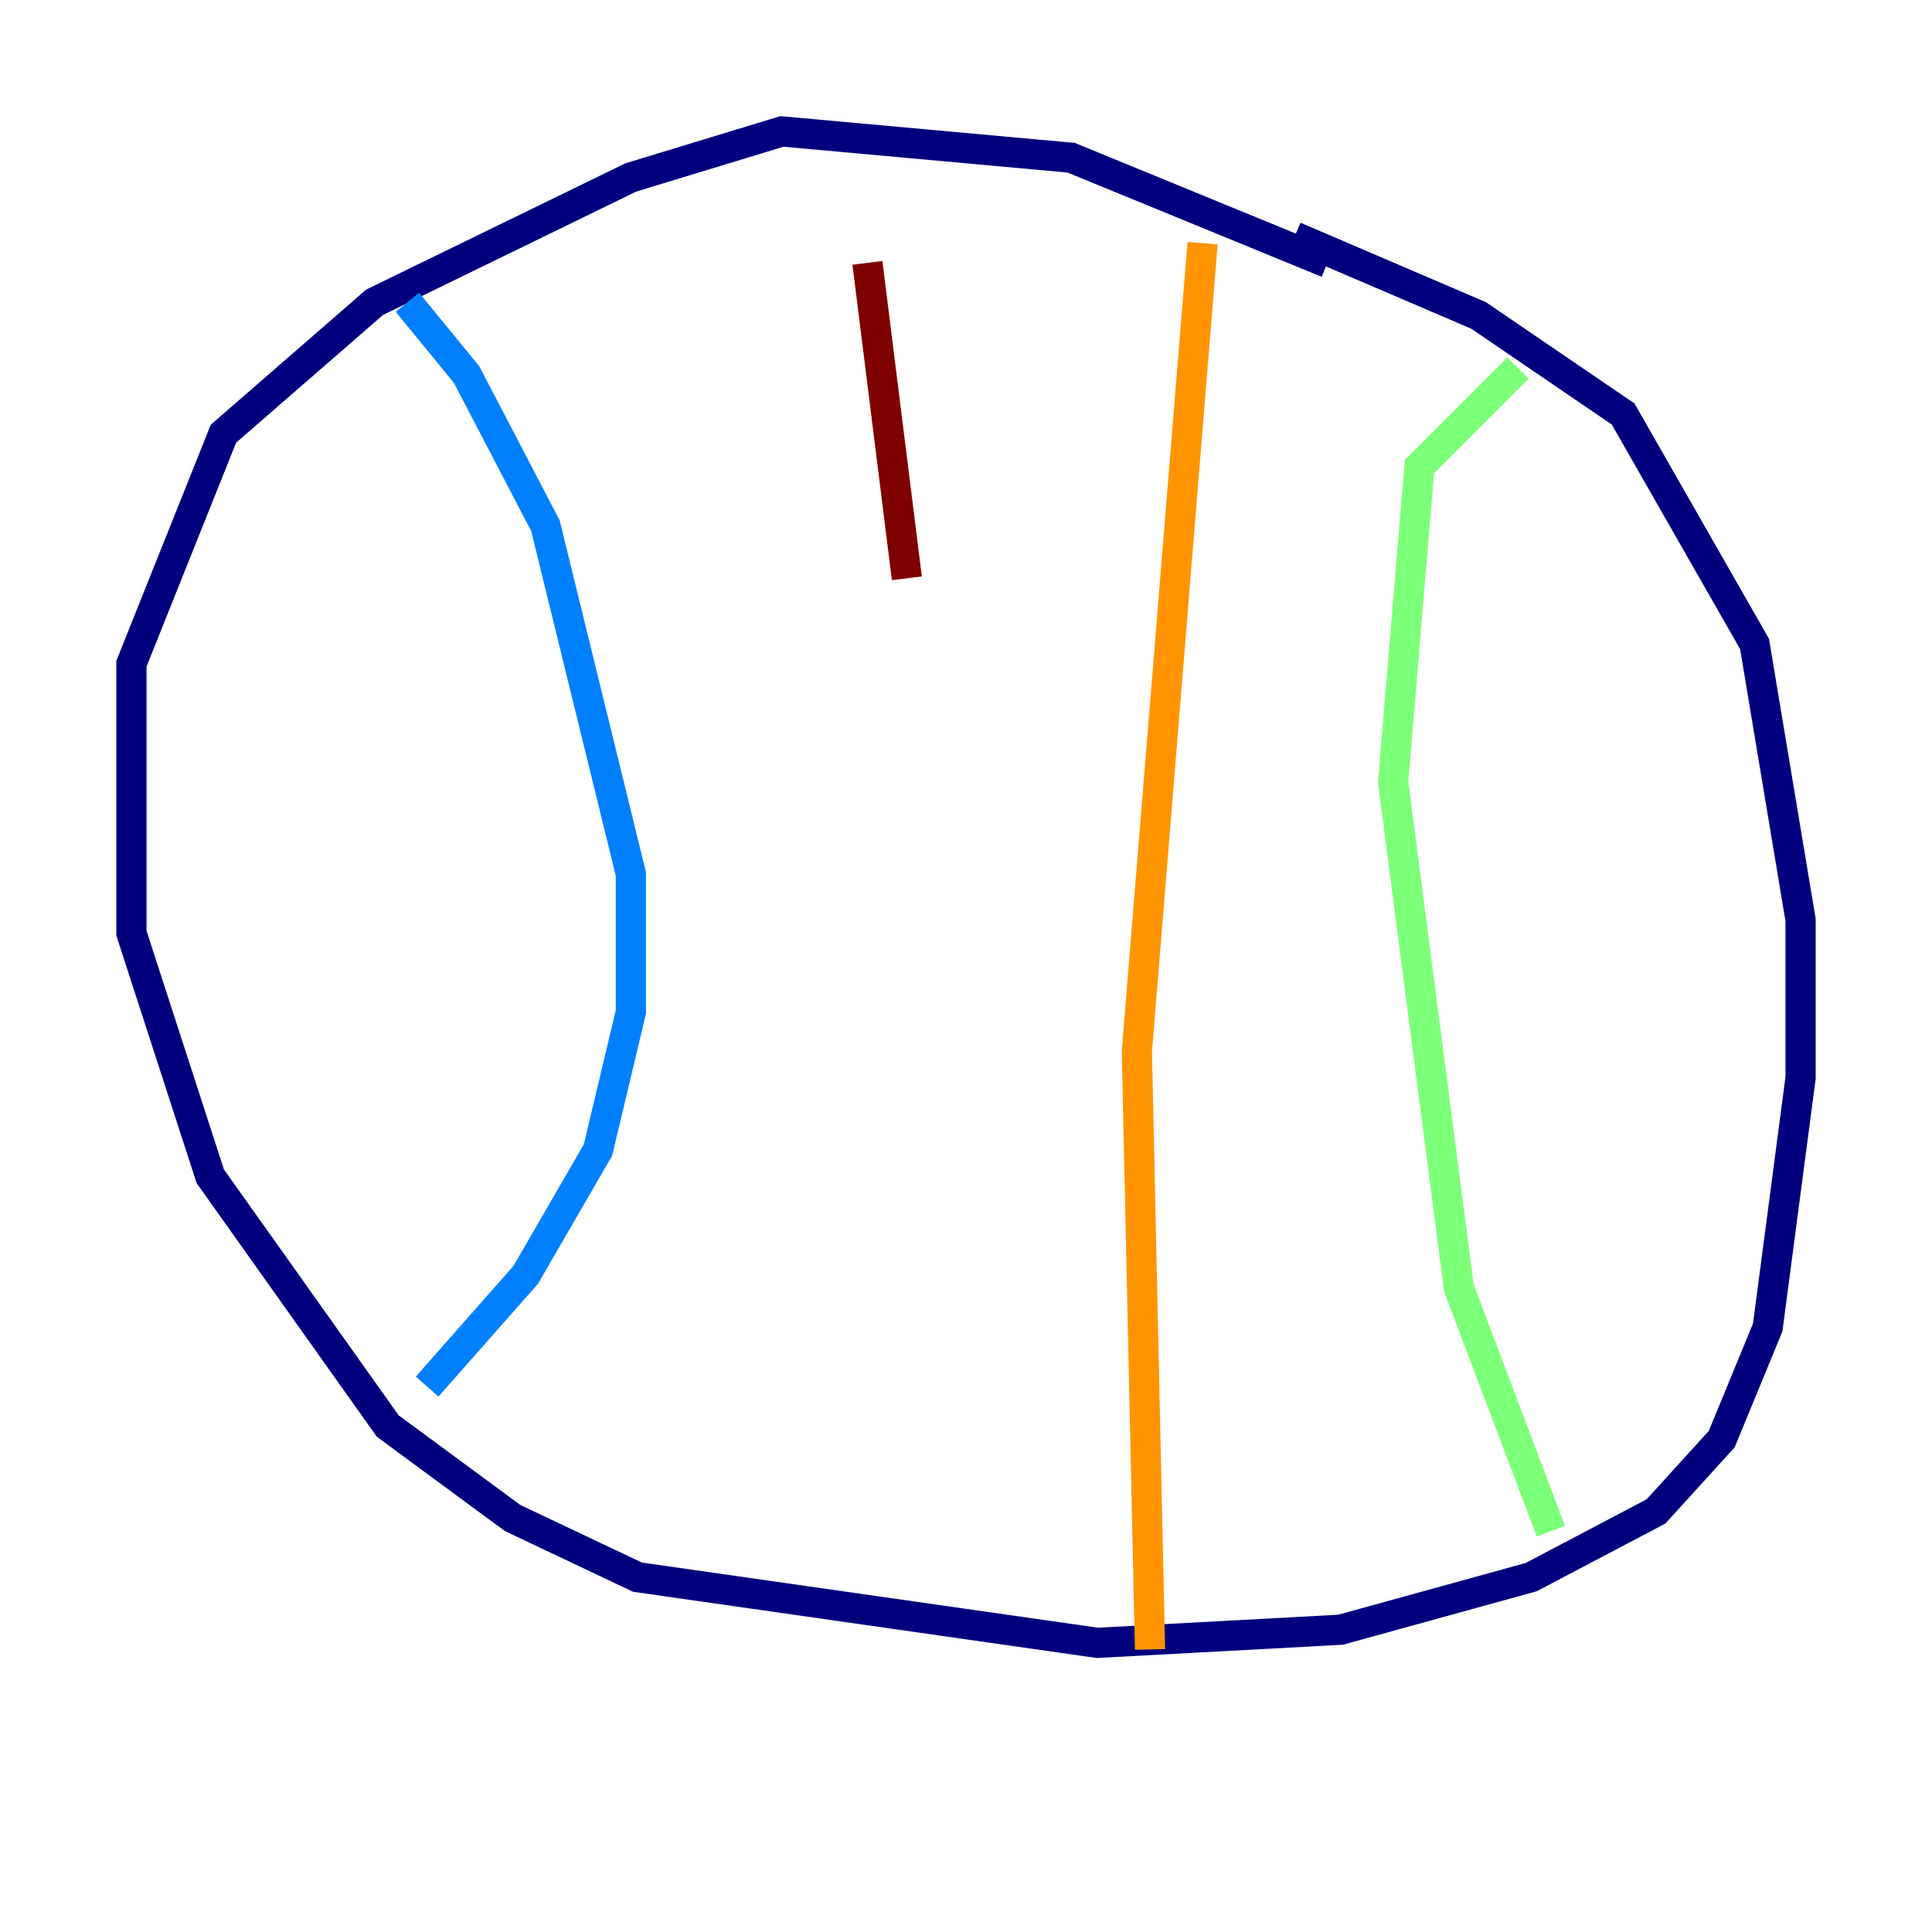 <?xml version="1.0" encoding="utf-8" ?>
<svg baseProfile="tiny" height="128" version="1.2" viewBox="0,0,128,128" width="128" xmlns="http://www.w3.org/2000/svg" xmlns:ev="http://www.w3.org/2001/xml-events" xmlns:xlink="http://www.w3.org/1999/xlink"><defs /><polyline fill="none" points="87.946,17.415 70.966,10.449 51.809,8.707 41.796,11.755 24.816,20.027 14.803,28.735 8.707,43.973 8.707,61.823 13.932,77.932 25.687,94.476 33.959,100.571 42.231,104.49 72.707,108.844 88.816,107.973 101.442,104.49 109.714,100.136 114.068,95.347 117.116,87.946 119.293,71.401 119.293,60.952 116.245,42.667 107.537,27.429 97.959,20.898 85.769,15.674" stroke="#00007f" stroke-width="2" /><polyline fill="none" points="26.993,20.027 30.912,24.816 36.136,34.83 41.796,57.905 41.796,67.048 39.619,76.191 34.83,84.463 28.299,91.864" stroke="#0080ff" stroke-width="2" /><polyline fill="none" points="102.748,101.442 96.653,85.333 92.299,51.809 94.041,30.912 100.571,24.381" stroke="#7cff79" stroke-width="2" /><polyline fill="none" points="79.674,16.109 75.32,69.66 76.191,109.279" stroke="#ff9400" stroke-width="2" /><polyline fill="none" points="57.469,17.415 60.082,38.313" stroke="#7f0000" stroke-width="2" /></svg>